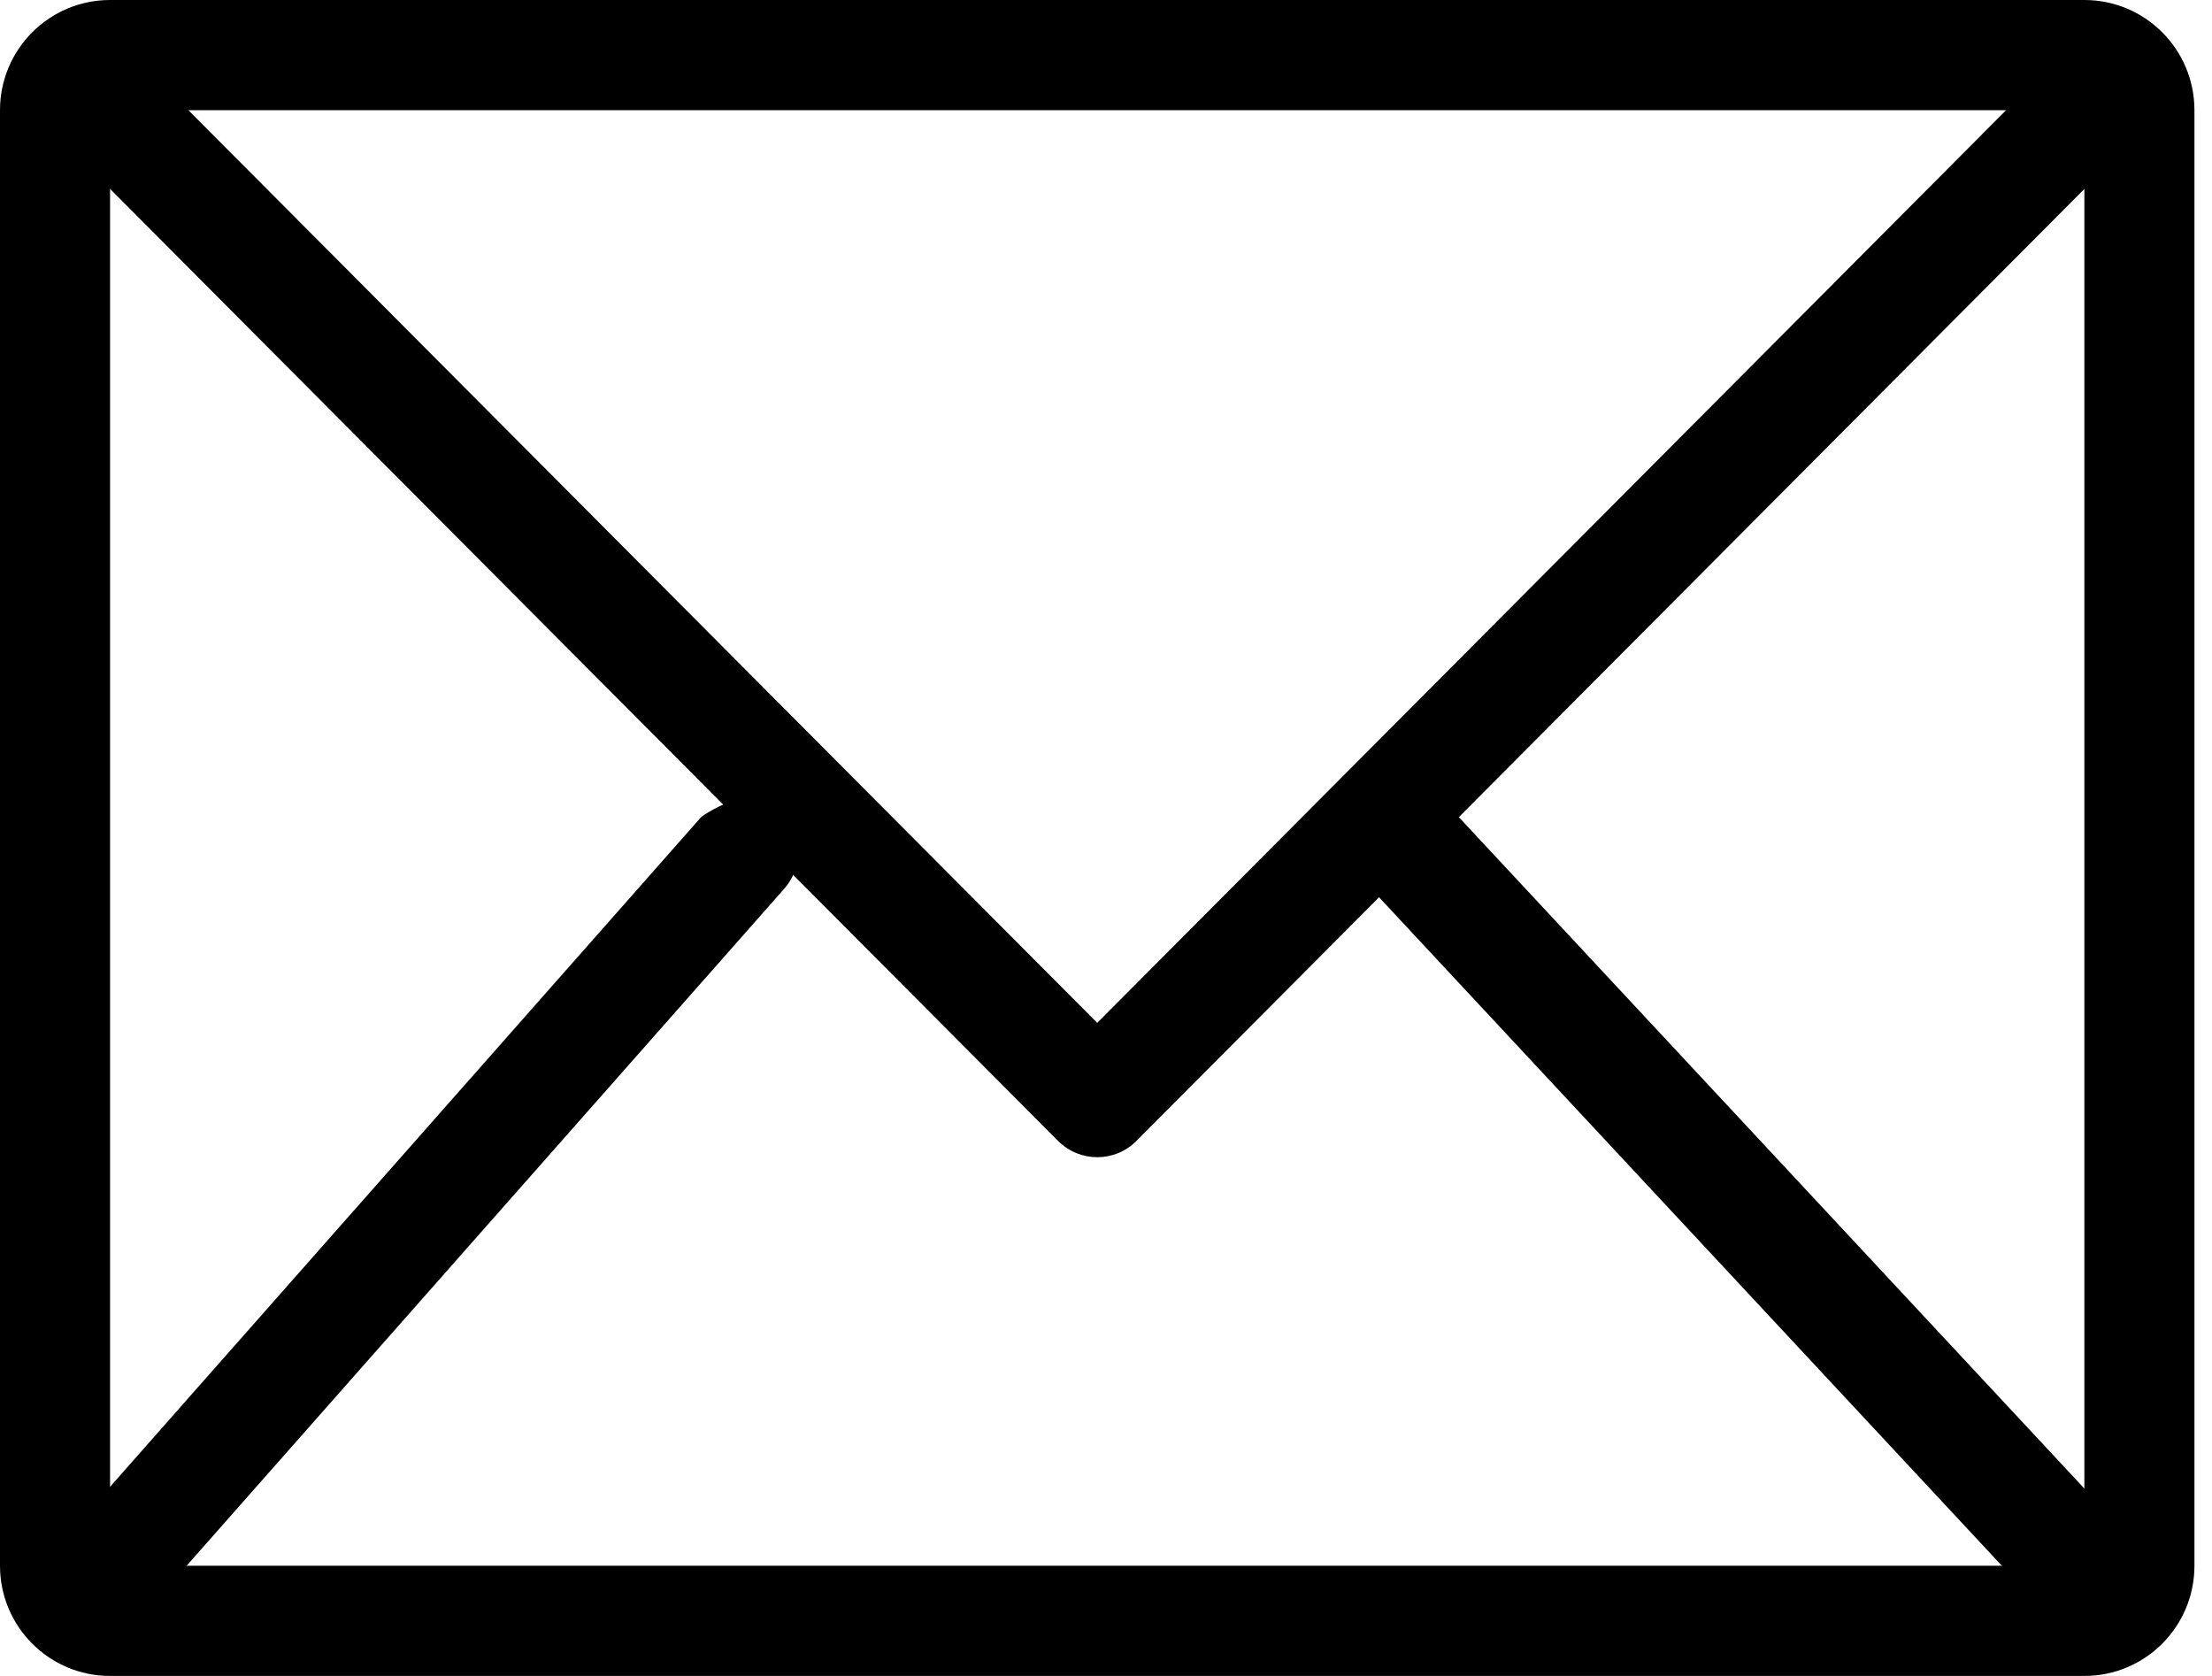 <svg width="33" height="25" viewBox="0 0 33 25" fill="none" xmlns="http://www.w3.org/2000/svg">
<path fill-rule="evenodd" clip-rule="evenodd" d="M0 1.644C0 0.736 0.735 0 1.642 0H31.096C32.003 0 32.738 0.736 32.738 1.644V23.356C32.738 24.264 32.003 25 31.096 25H1.642C0.735 25 0 24.264 0 23.356V1.644ZM31.096 1.644L1.642 1.644V23.356H31.096V1.644Z" fill="black"/>
<path fill-rule="evenodd" clip-rule="evenodd" d="M2.63 23.532C2.331 23.87 1.812 23.904 1.471 23.608C1.13 23.312 1.095 22.798 1.394 22.459L2.012 22.996L2.63 23.532ZM11.699 13.258L2.63 23.531L2.63 23.532C2.63 23.532 2.63 23.532 2.012 22.996C1.394 22.459 1.394 22.46 1.394 22.459L10.465 12.183C10.466 12.183 10.744 11.978 11.084 11.905C11.537 11.905 11.905 12.269 11.905 12.719C11.905 12.925 11.827 13.114 11.699 13.258Z" fill="black"/>
<path fill-rule="evenodd" clip-rule="evenodd" d="M31.252 23.608C30.892 23.904 30.344 23.87 30.029 23.532L20.453 13.255C20.138 12.916 20.174 12.402 20.534 12.106C20.895 11.81 21.442 11.845 21.758 12.183L31.333 22.459C31.649 22.798 31.612 23.312 31.252 23.608Z" fill="black"/>
<path fill-rule="evenodd" clip-rule="evenodd" d="M16.954 17.019C16.631 17.343 16.108 17.343 15.785 17.019L1.433 2.608C1.11 2.284 1.11 1.758 1.433 1.434C1.756 1.109 2.279 1.109 2.602 1.434L16.369 15.258L30.137 1.434C30.459 1.109 30.983 1.109 31.306 1.434C31.629 1.758 31.629 2.284 31.306 2.608L16.954 17.019Z" fill="black"/>
</svg>
